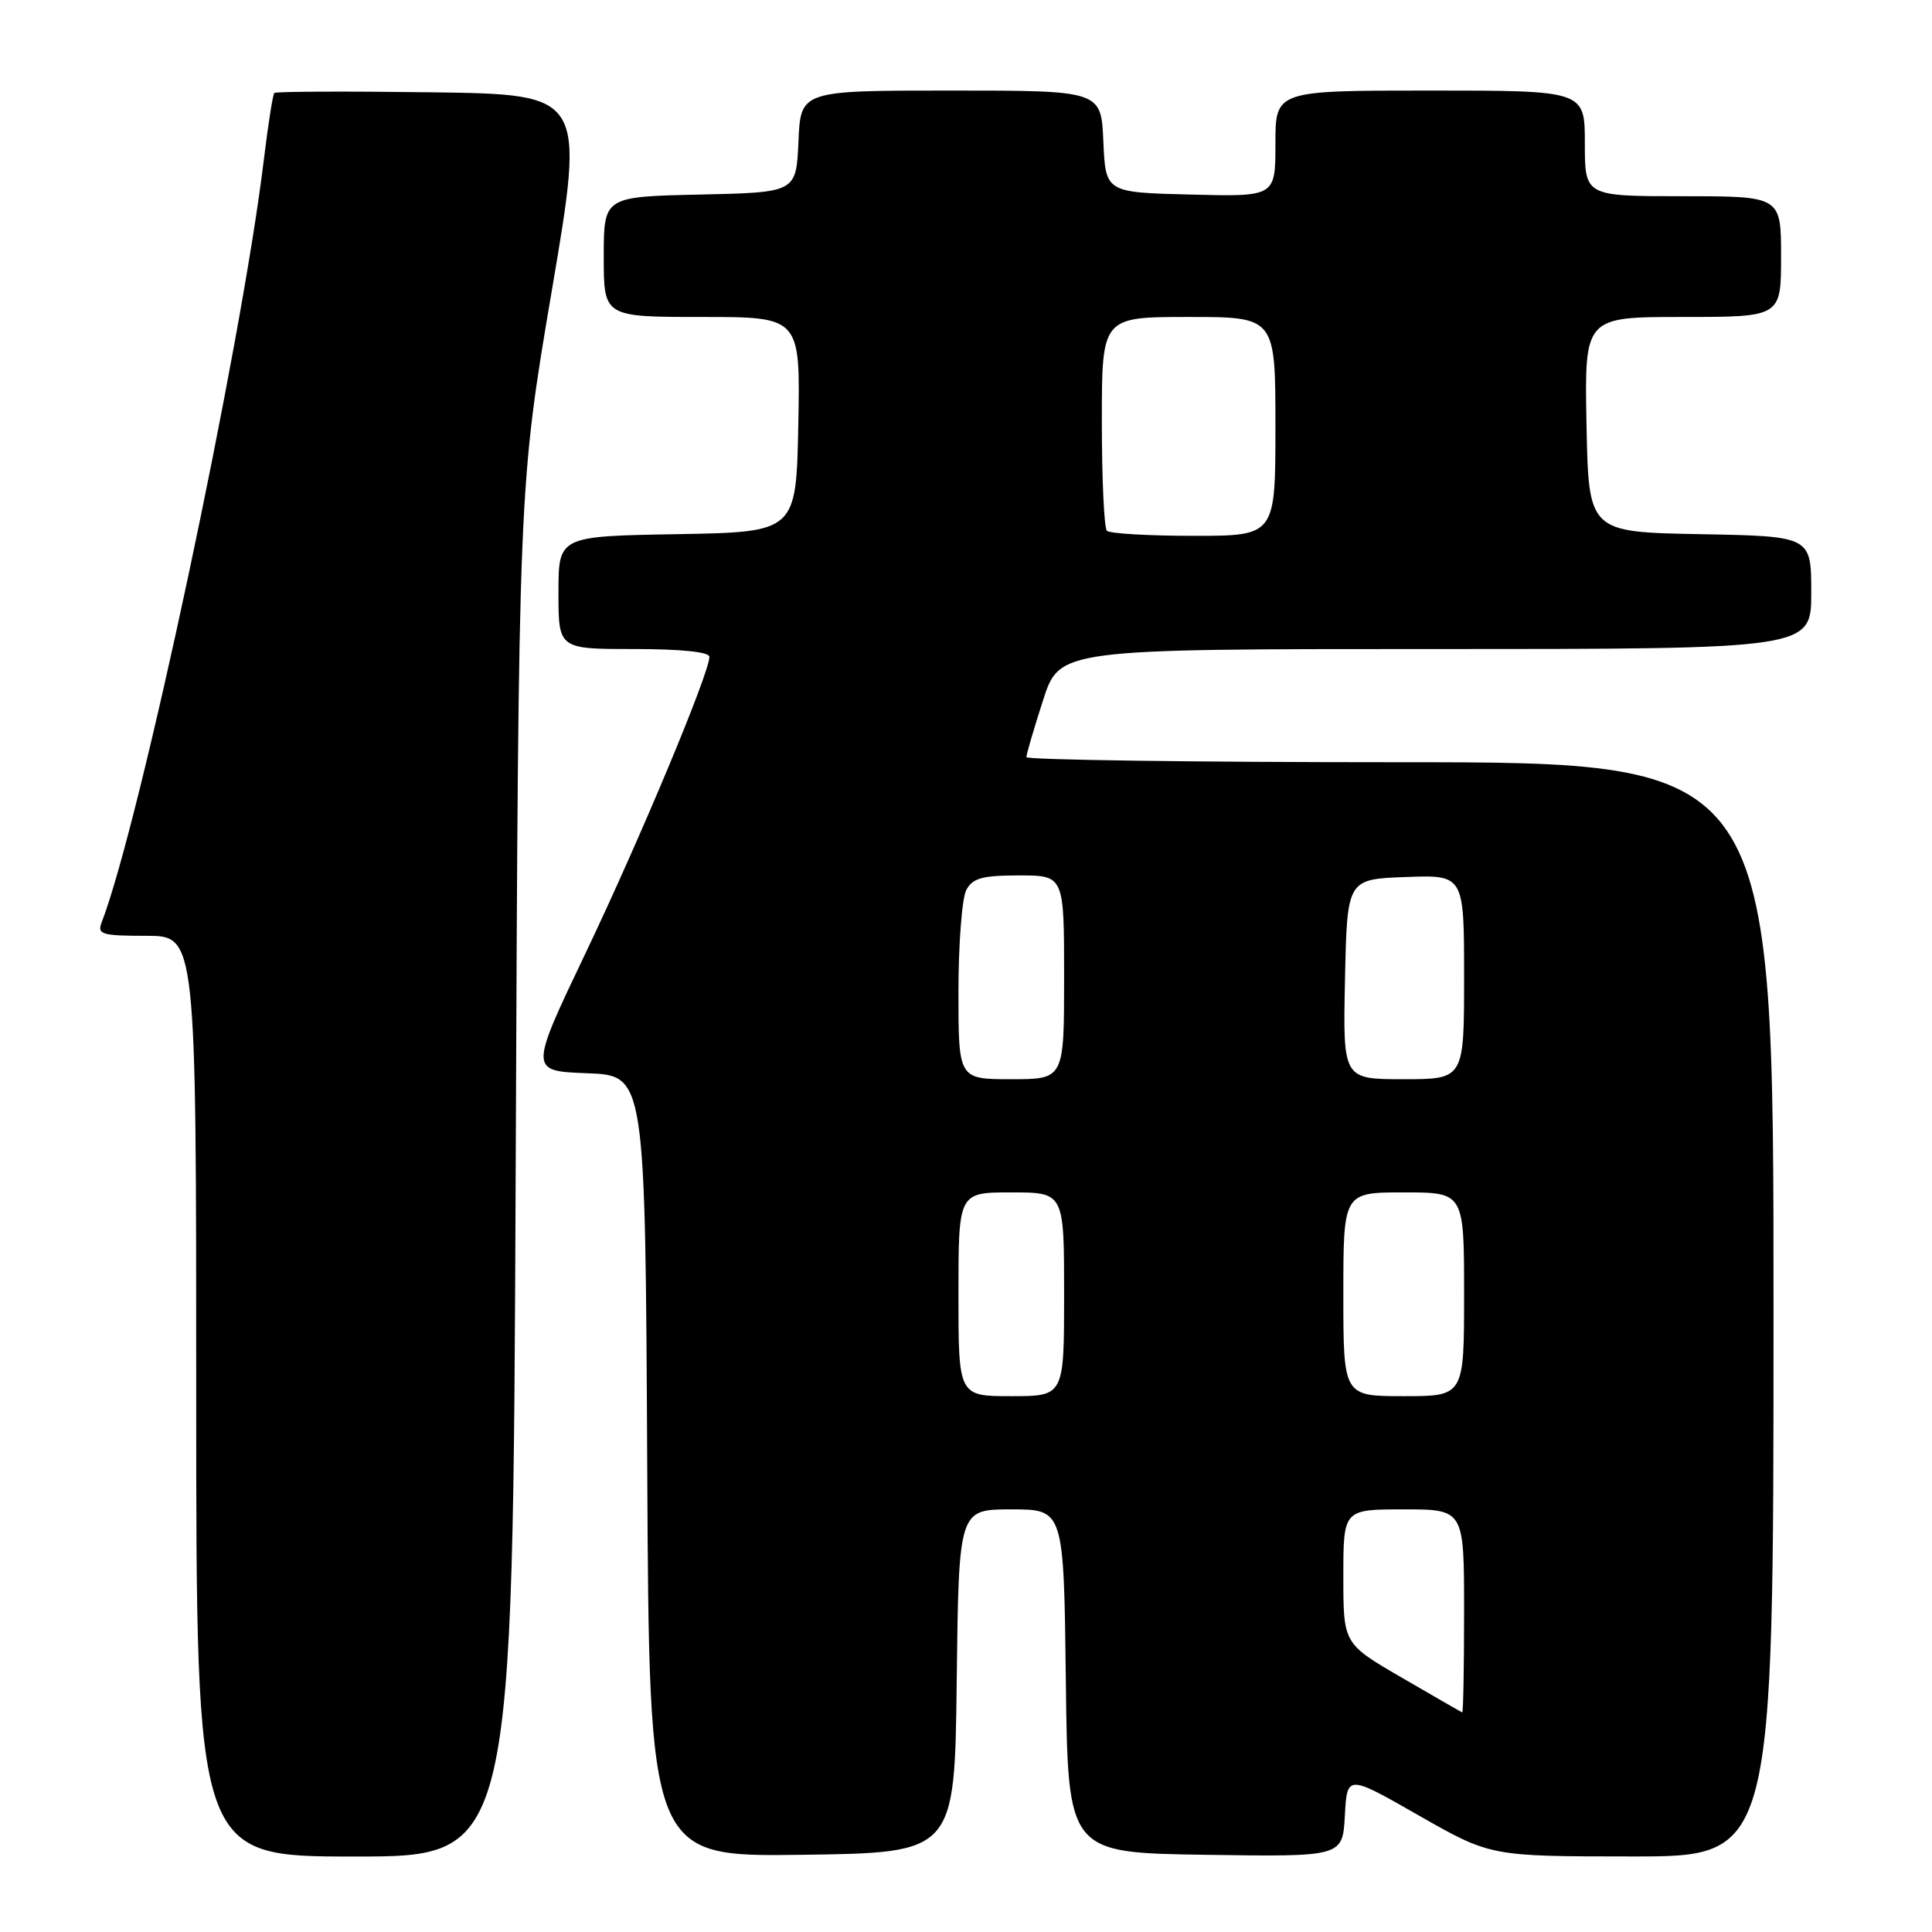 <?xml version="1.0" encoding="UTF-8" standalone="no"?>
<!DOCTYPE svg PUBLIC "-//W3C//DTD SVG 1.1//EN" "http://www.w3.org/Graphics/SVG/1.1/DTD/svg11.dtd" >
<svg xmlns="http://www.w3.org/2000/svg" xmlns:xlink="http://www.w3.org/1999/xlink" version="1.1" viewBox="0 0 256 256">
 <g >
 <path fill="currentColor"
d=" M 68.33 155.25 C 68.71 64.50 68.71 64.50 73.12 38.50 C 77.53 12.50 77.53 12.50 57.12 12.23 C 45.89 12.08 36.55 12.12 36.35 12.32 C 36.15 12.52 35.53 16.47 34.97 21.09 C 31.95 46.09 18.55 109.10 13.46 122.25 C 12.86 123.81 13.51 124.00 19.39 124.00 C 26.00 124.00 26.00 124.00 26.00 185.00 C 26.00 246.00 26.00 246.00 46.97 246.00 C 67.95 246.00 67.95 246.00 68.33 155.25 Z  M 126.77 222.75 C 127.04 200.00 127.04 200.00 134.00 200.00 C 140.96 200.00 140.96 200.00 141.23 222.75 C 141.50 245.50 141.50 245.50 159.70 245.77 C 177.90 246.04 177.90 246.04 178.20 240.59 C 178.50 235.13 178.50 235.13 188.00 240.56 C 197.50 245.98 197.50 245.98 216.25 245.99 C 235.00 246.00 235.00 246.00 235.00 173.50 C 235.00 101.00 235.00 101.00 185.50 101.00 C 158.27 101.00 136.00 100.69 136.00 100.32 C 136.00 99.95 136.99 96.57 138.20 92.82 C 140.39 86.00 140.39 86.00 190.20 86.00 C 240.00 86.00 240.00 86.00 240.00 78.53 C 240.00 71.05 240.00 71.05 225.25 70.78 C 210.50 70.50 210.50 70.50 210.22 56.25 C 209.95 42.00 209.95 42.00 222.97 42.00 C 236.00 42.00 236.00 42.00 236.00 34.00 C 236.00 26.00 236.00 26.00 223.00 26.00 C 210.00 26.00 210.00 26.00 210.00 19.00 C 210.00 12.00 210.00 12.00 189.50 12.00 C 169.00 12.00 169.00 12.00 169.00 19.03 C 169.00 26.07 169.00 26.07 157.75 25.78 C 146.50 25.50 146.50 25.50 146.20 18.75 C 145.91 12.00 145.91 12.00 126.00 12.00 C 106.09 12.00 106.09 12.00 105.80 18.75 C 105.50 25.50 105.50 25.50 92.75 25.78 C 80.00 26.06 80.00 26.06 80.00 34.03 C 80.00 42.00 80.00 42.00 93.03 42.00 C 106.05 42.00 106.05 42.00 105.78 56.25 C 105.50 70.50 105.50 70.50 89.75 70.78 C 74.00 71.05 74.00 71.05 74.00 78.53 C 74.00 86.00 74.00 86.00 84.00 86.00 C 90.22 86.00 94.00 86.39 94.00 87.03 C 94.00 89.18 84.84 111.09 77.63 126.21 C 70.13 141.92 70.13 141.92 77.81 142.21 C 85.50 142.50 85.50 142.50 85.76 194.27 C 86.02 246.04 86.02 246.04 106.26 245.77 C 126.50 245.50 126.50 245.50 126.77 222.75 Z  M 185.75 222.30 C 178.00 217.80 178.00 217.80 178.00 208.90 C 178.00 200.00 178.00 200.00 186.00 200.00 C 194.00 200.00 194.00 200.00 194.00 213.50 C 194.00 220.93 193.89 226.96 193.75 226.90 C 193.61 226.85 190.01 224.78 185.75 222.30 Z  M 127.00 171.50 C 127.00 158.00 127.00 158.00 134.00 158.00 C 141.00 158.00 141.00 158.00 141.00 171.50 C 141.00 185.00 141.00 185.00 134.00 185.00 C 127.00 185.00 127.00 185.00 127.00 171.50 Z  M 178.00 171.50 C 178.00 158.00 178.00 158.00 186.00 158.00 C 194.00 158.00 194.00 158.00 194.00 171.50 C 194.00 185.00 194.00 185.00 186.00 185.00 C 178.00 185.00 178.00 185.00 178.00 171.50 Z  M 127.00 131.43 C 127.00 125.07 127.47 119.00 128.04 117.93 C 128.88 116.35 130.16 116.00 135.04 116.00 C 141.00 116.00 141.00 116.00 141.00 129.50 C 141.00 143.00 141.00 143.00 134.00 143.00 C 127.00 143.00 127.00 143.00 127.00 131.43 Z  M 178.22 129.75 C 178.50 116.50 178.50 116.50 186.25 116.21 C 194.00 115.92 194.00 115.92 194.00 129.46 C 194.00 143.00 194.00 143.00 185.97 143.00 C 177.94 143.00 177.94 143.00 178.22 129.75 Z  M 146.67 70.33 C 146.30 69.97 146.00 63.44 146.00 55.83 C 146.00 42.00 146.00 42.00 157.50 42.00 C 169.00 42.00 169.00 42.00 169.00 56.50 C 169.00 71.00 169.00 71.00 158.17 71.00 C 152.21 71.00 147.03 70.70 146.67 70.33 Z "/>
</g>
</svg>